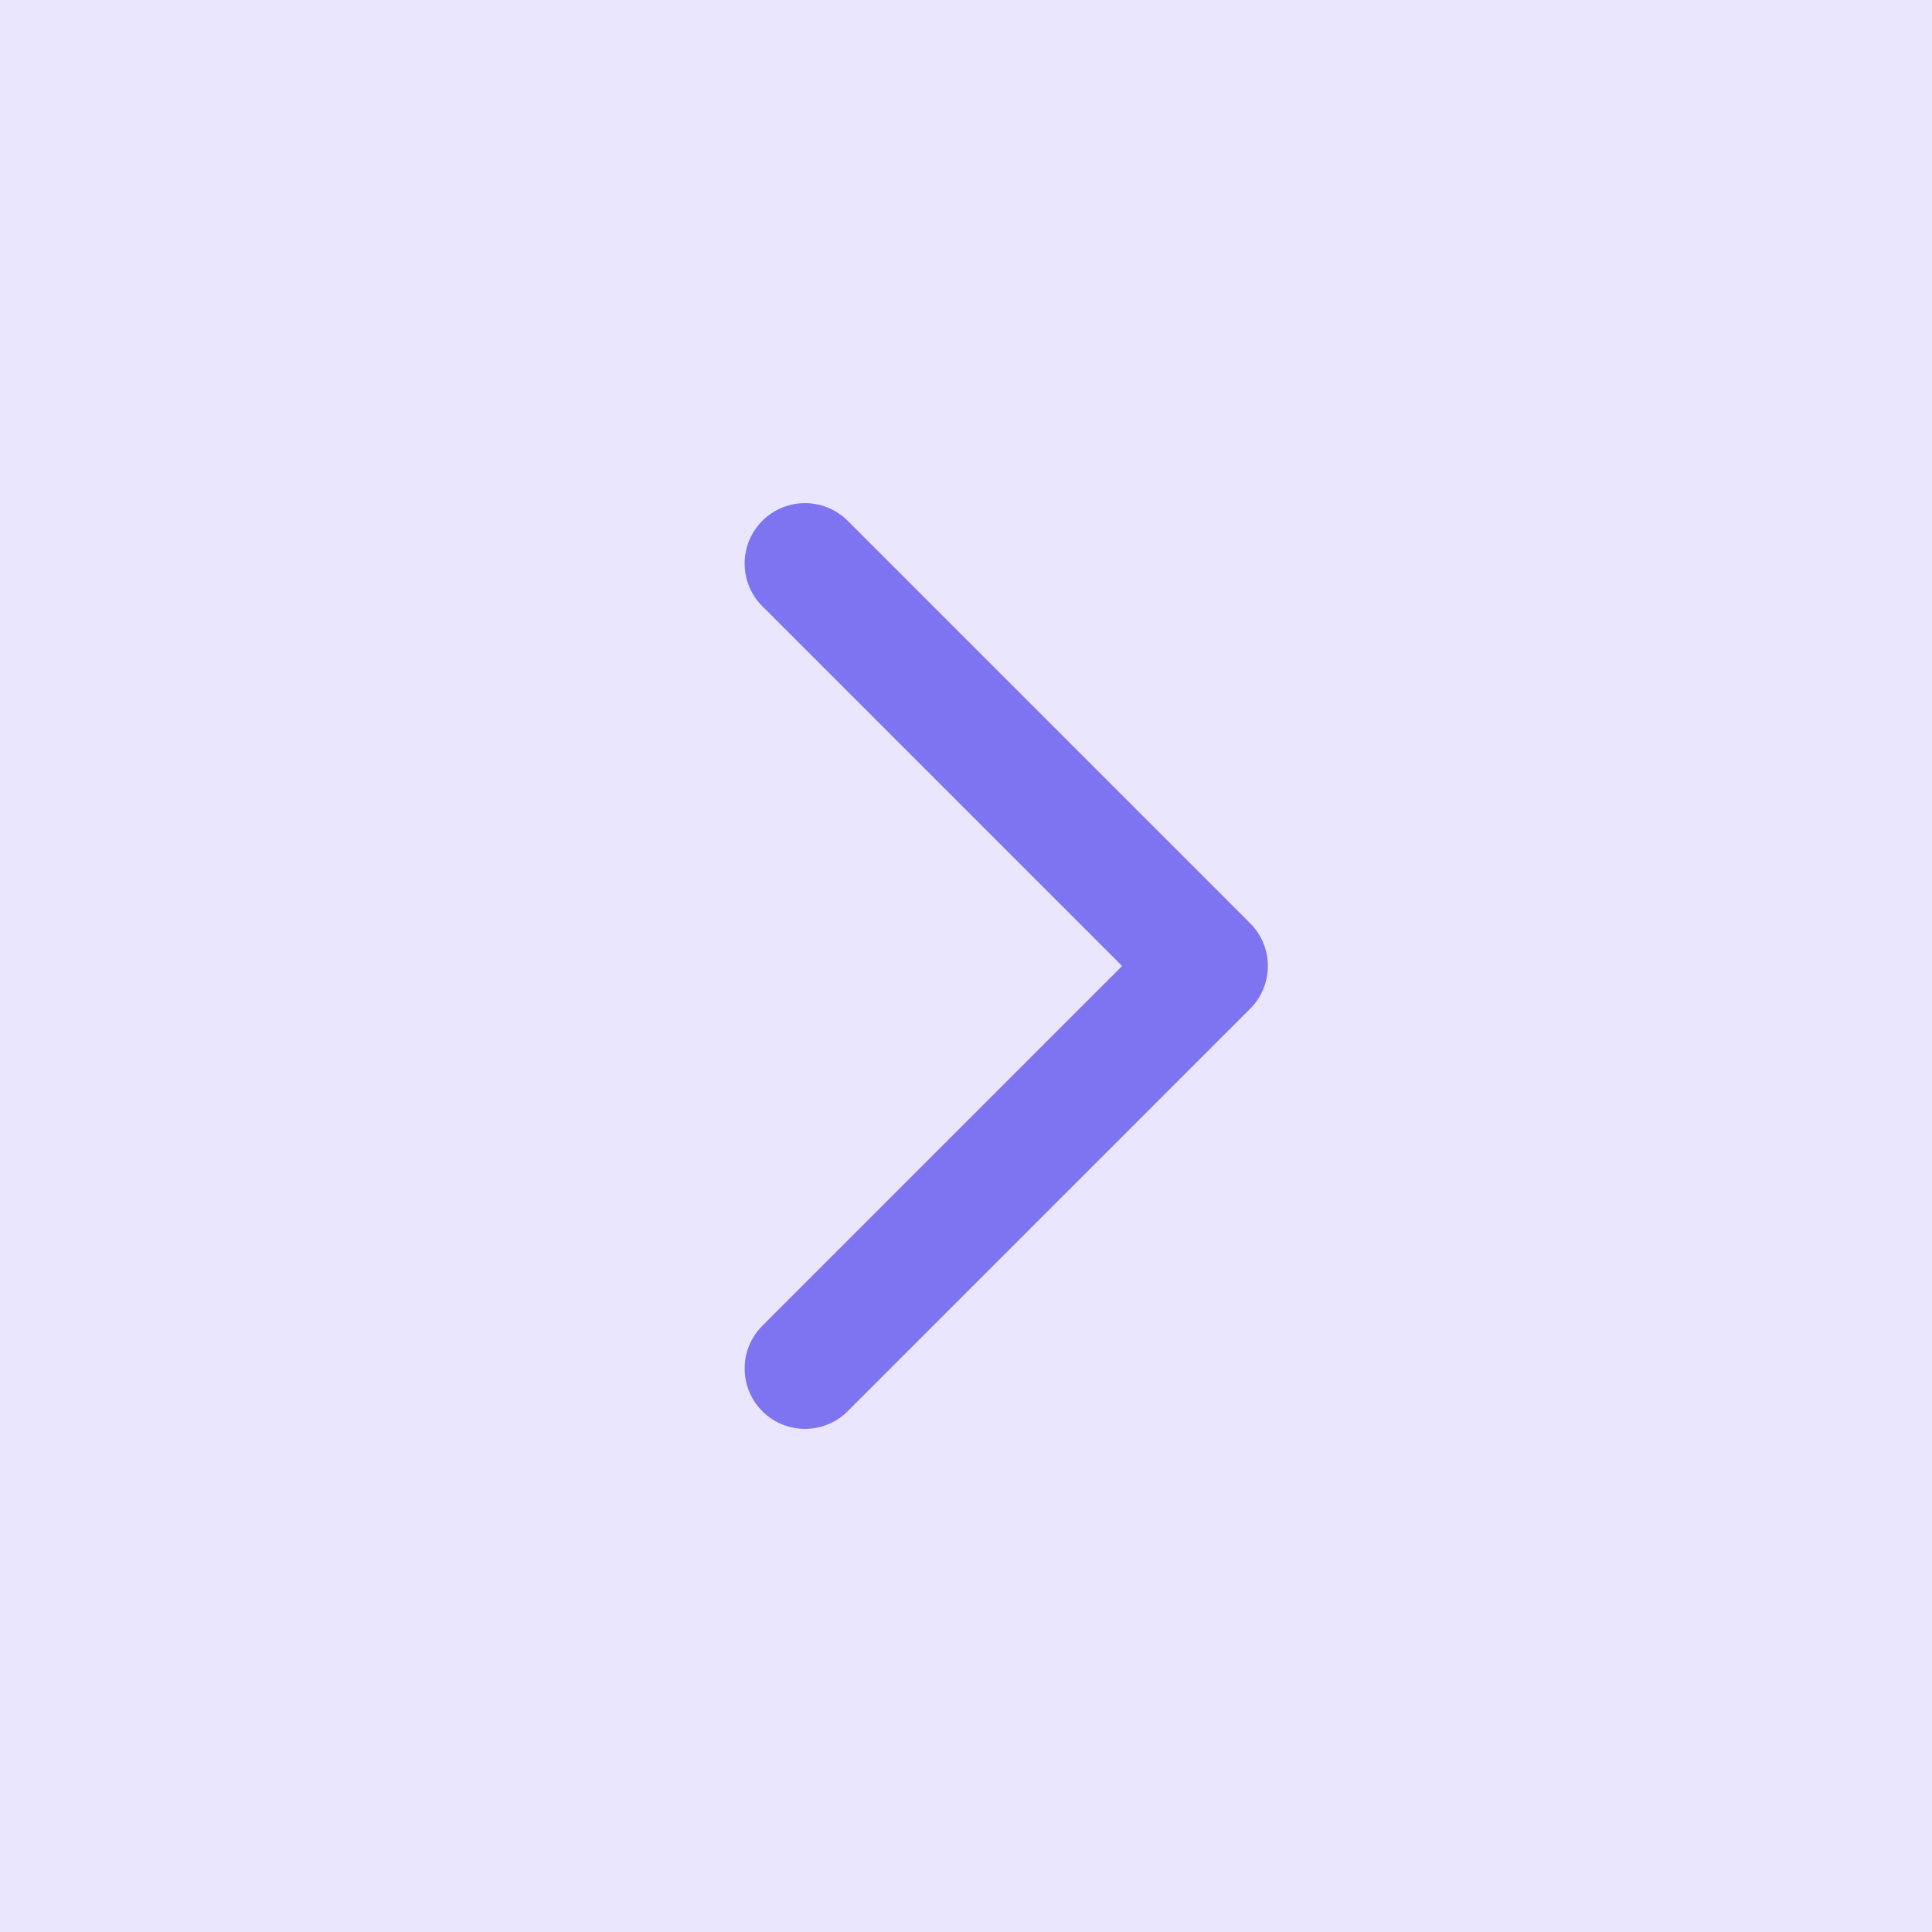 <svg width="24" height="24" viewBox="0 0 24 24" fill="none" xmlns="http://www.w3.org/2000/svg">
<rect width="24" height="24" fill="#1E1E1E"/>
<g id="Portfolio DevChapter">
<rect width="1440" height="6976" transform="translate(-1286 -1795)" fill="white"/>
<g id="PORTFOLIO">
<g id="Slider Navigation">
<g id="Right">
<rect x="-8" y="-8" width="40" height="40" rx="16" fill="#EAE6FE"/>
<g id="right">
<path id="shape" d="M10 17L15 12L10 7" stroke="#7E74F1" stroke-width="1.5" stroke-linecap="round" stroke-linejoin="round"/>
</g>
</g>
</g>
</g>
</g>
</svg>
